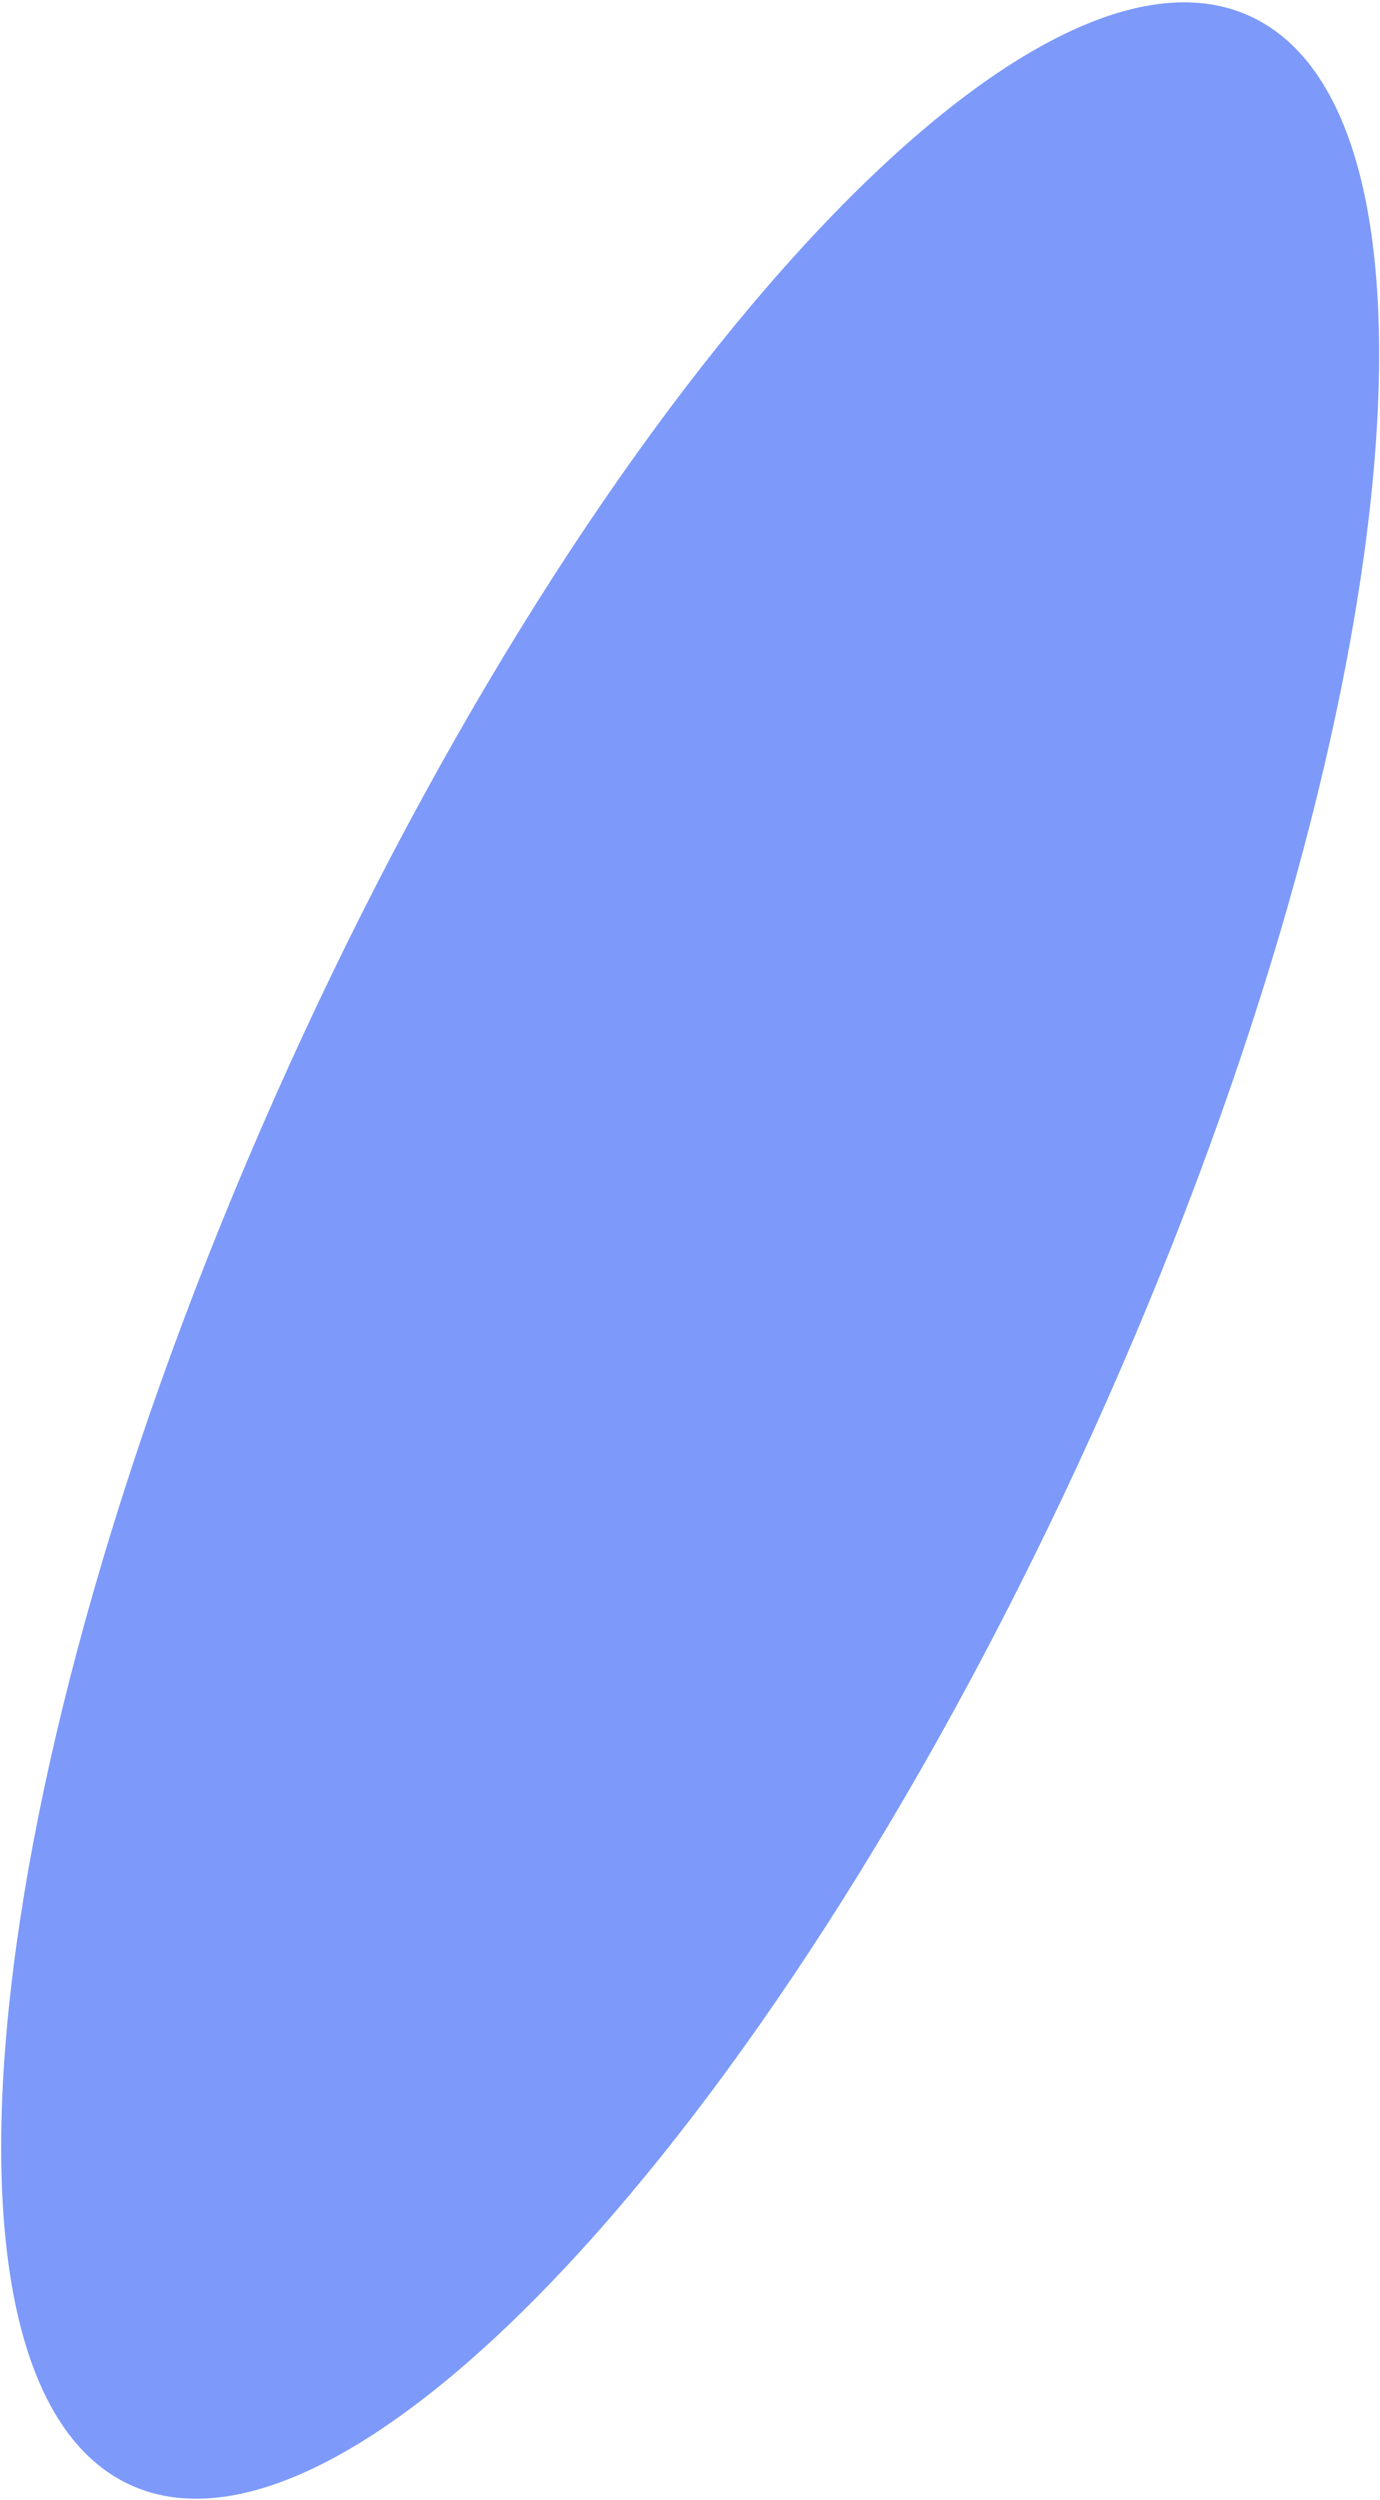 <svg width="539" height="976" viewBox="0 0 539 976" fill="none" xmlns="http://www.w3.org/2000/svg">
<path d="M426.68 559.425C547.323 293.214 574.779 45.529 488.005 6.204C401.231 -33.121 233.086 150.807 112.443 417.017C-8.2 683.228 -35.656 930.913 51.119 970.238C137.893 1009.56 306.038 825.636 426.68 559.425Z" fill="#577DFA" fill-opacity="0.77"/>
</svg>
